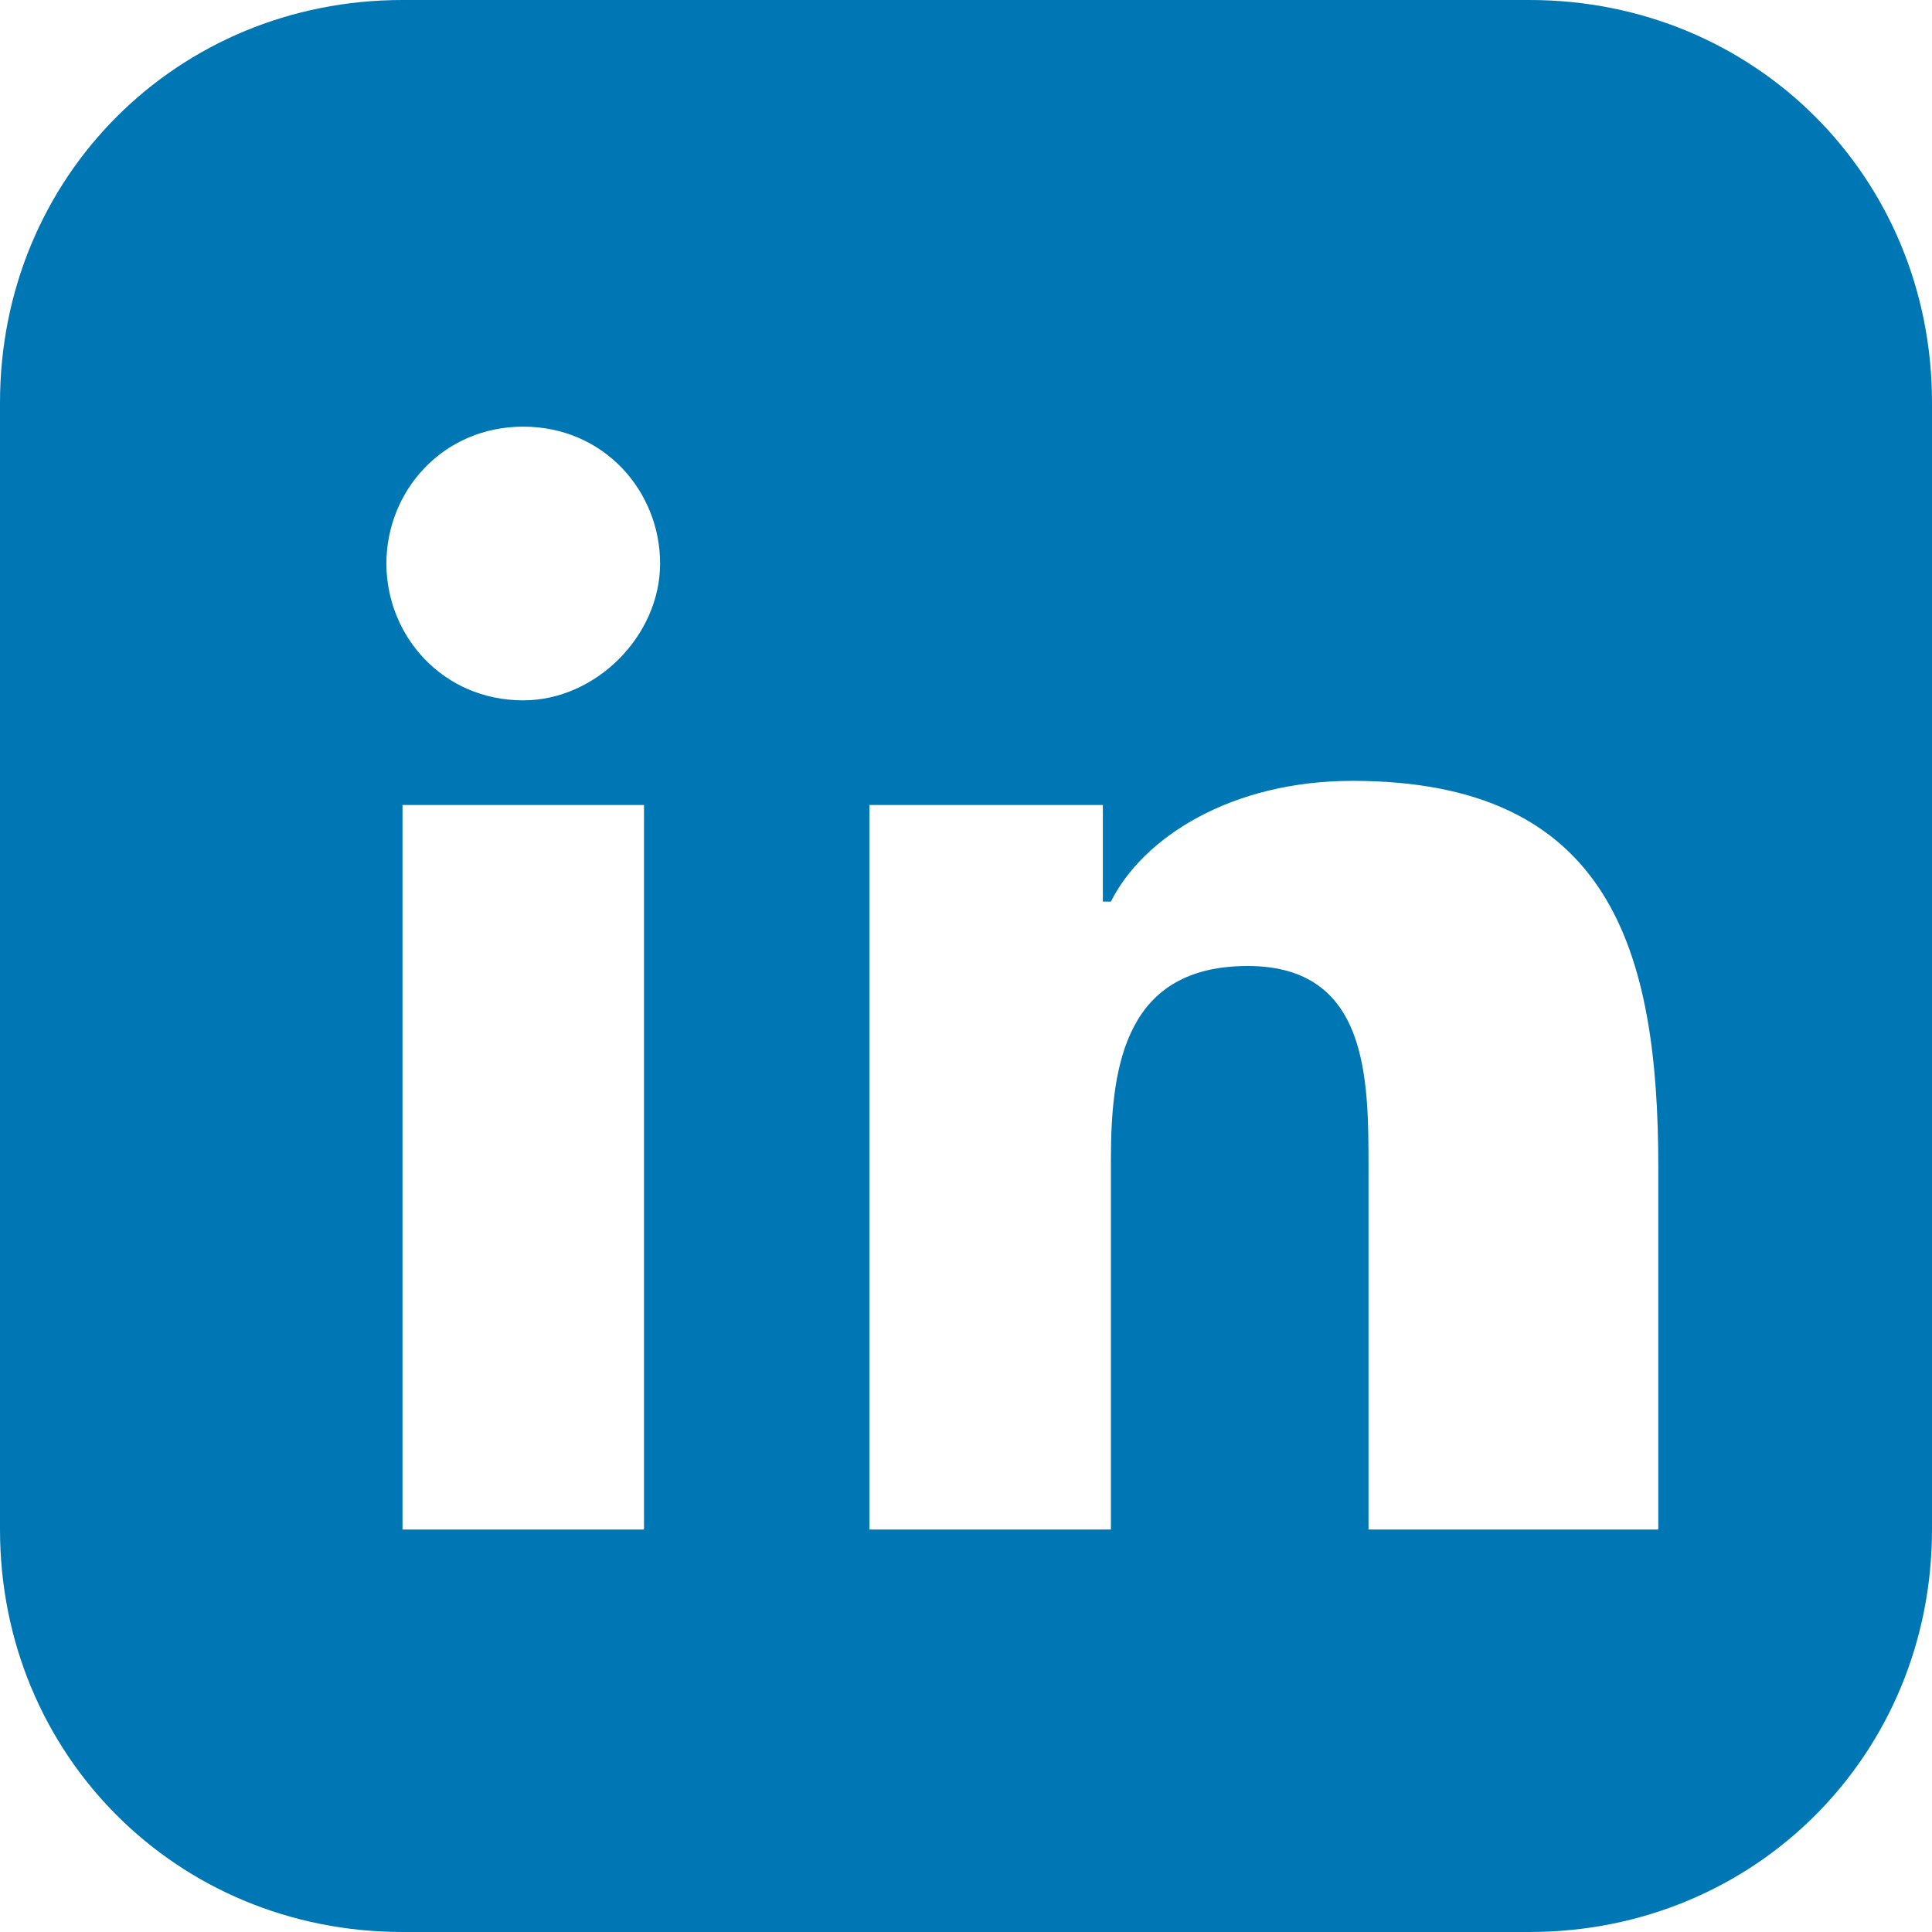 <svg xmlns="http://www.w3.org/2000/svg" width="32" height="32" fill="#0077B5" viewBox="0 0 24 24">
  <path d="M19 0h-14c-2.8 0-5 2.2-5 5v14c0 2.8 2.2 5 5 5h14c2.8 0 5-2.2 5-5v-14c0-2.8-2.2-5-5-5zm-11 19h-3v-9h3v9zm-1.5-10.3c-1 0-1.7-.8-1.7-1.7s.7-1.7 1.7-1.7c1 0 1.7.8 1.7 1.7s-.8 1.7-1.7 1.7zm13.5 10.3h-3v-4.5c0-1.1 0-2.5-1.5-2.5s-1.7 1.2-1.7 2.4v4.6h-3v-9h2.9v1.2h.1c.4-.8 1.5-1.5 3-1.5 3.2 0 3.8 2.1 3.8 4.8v4.5z"/>
</svg>